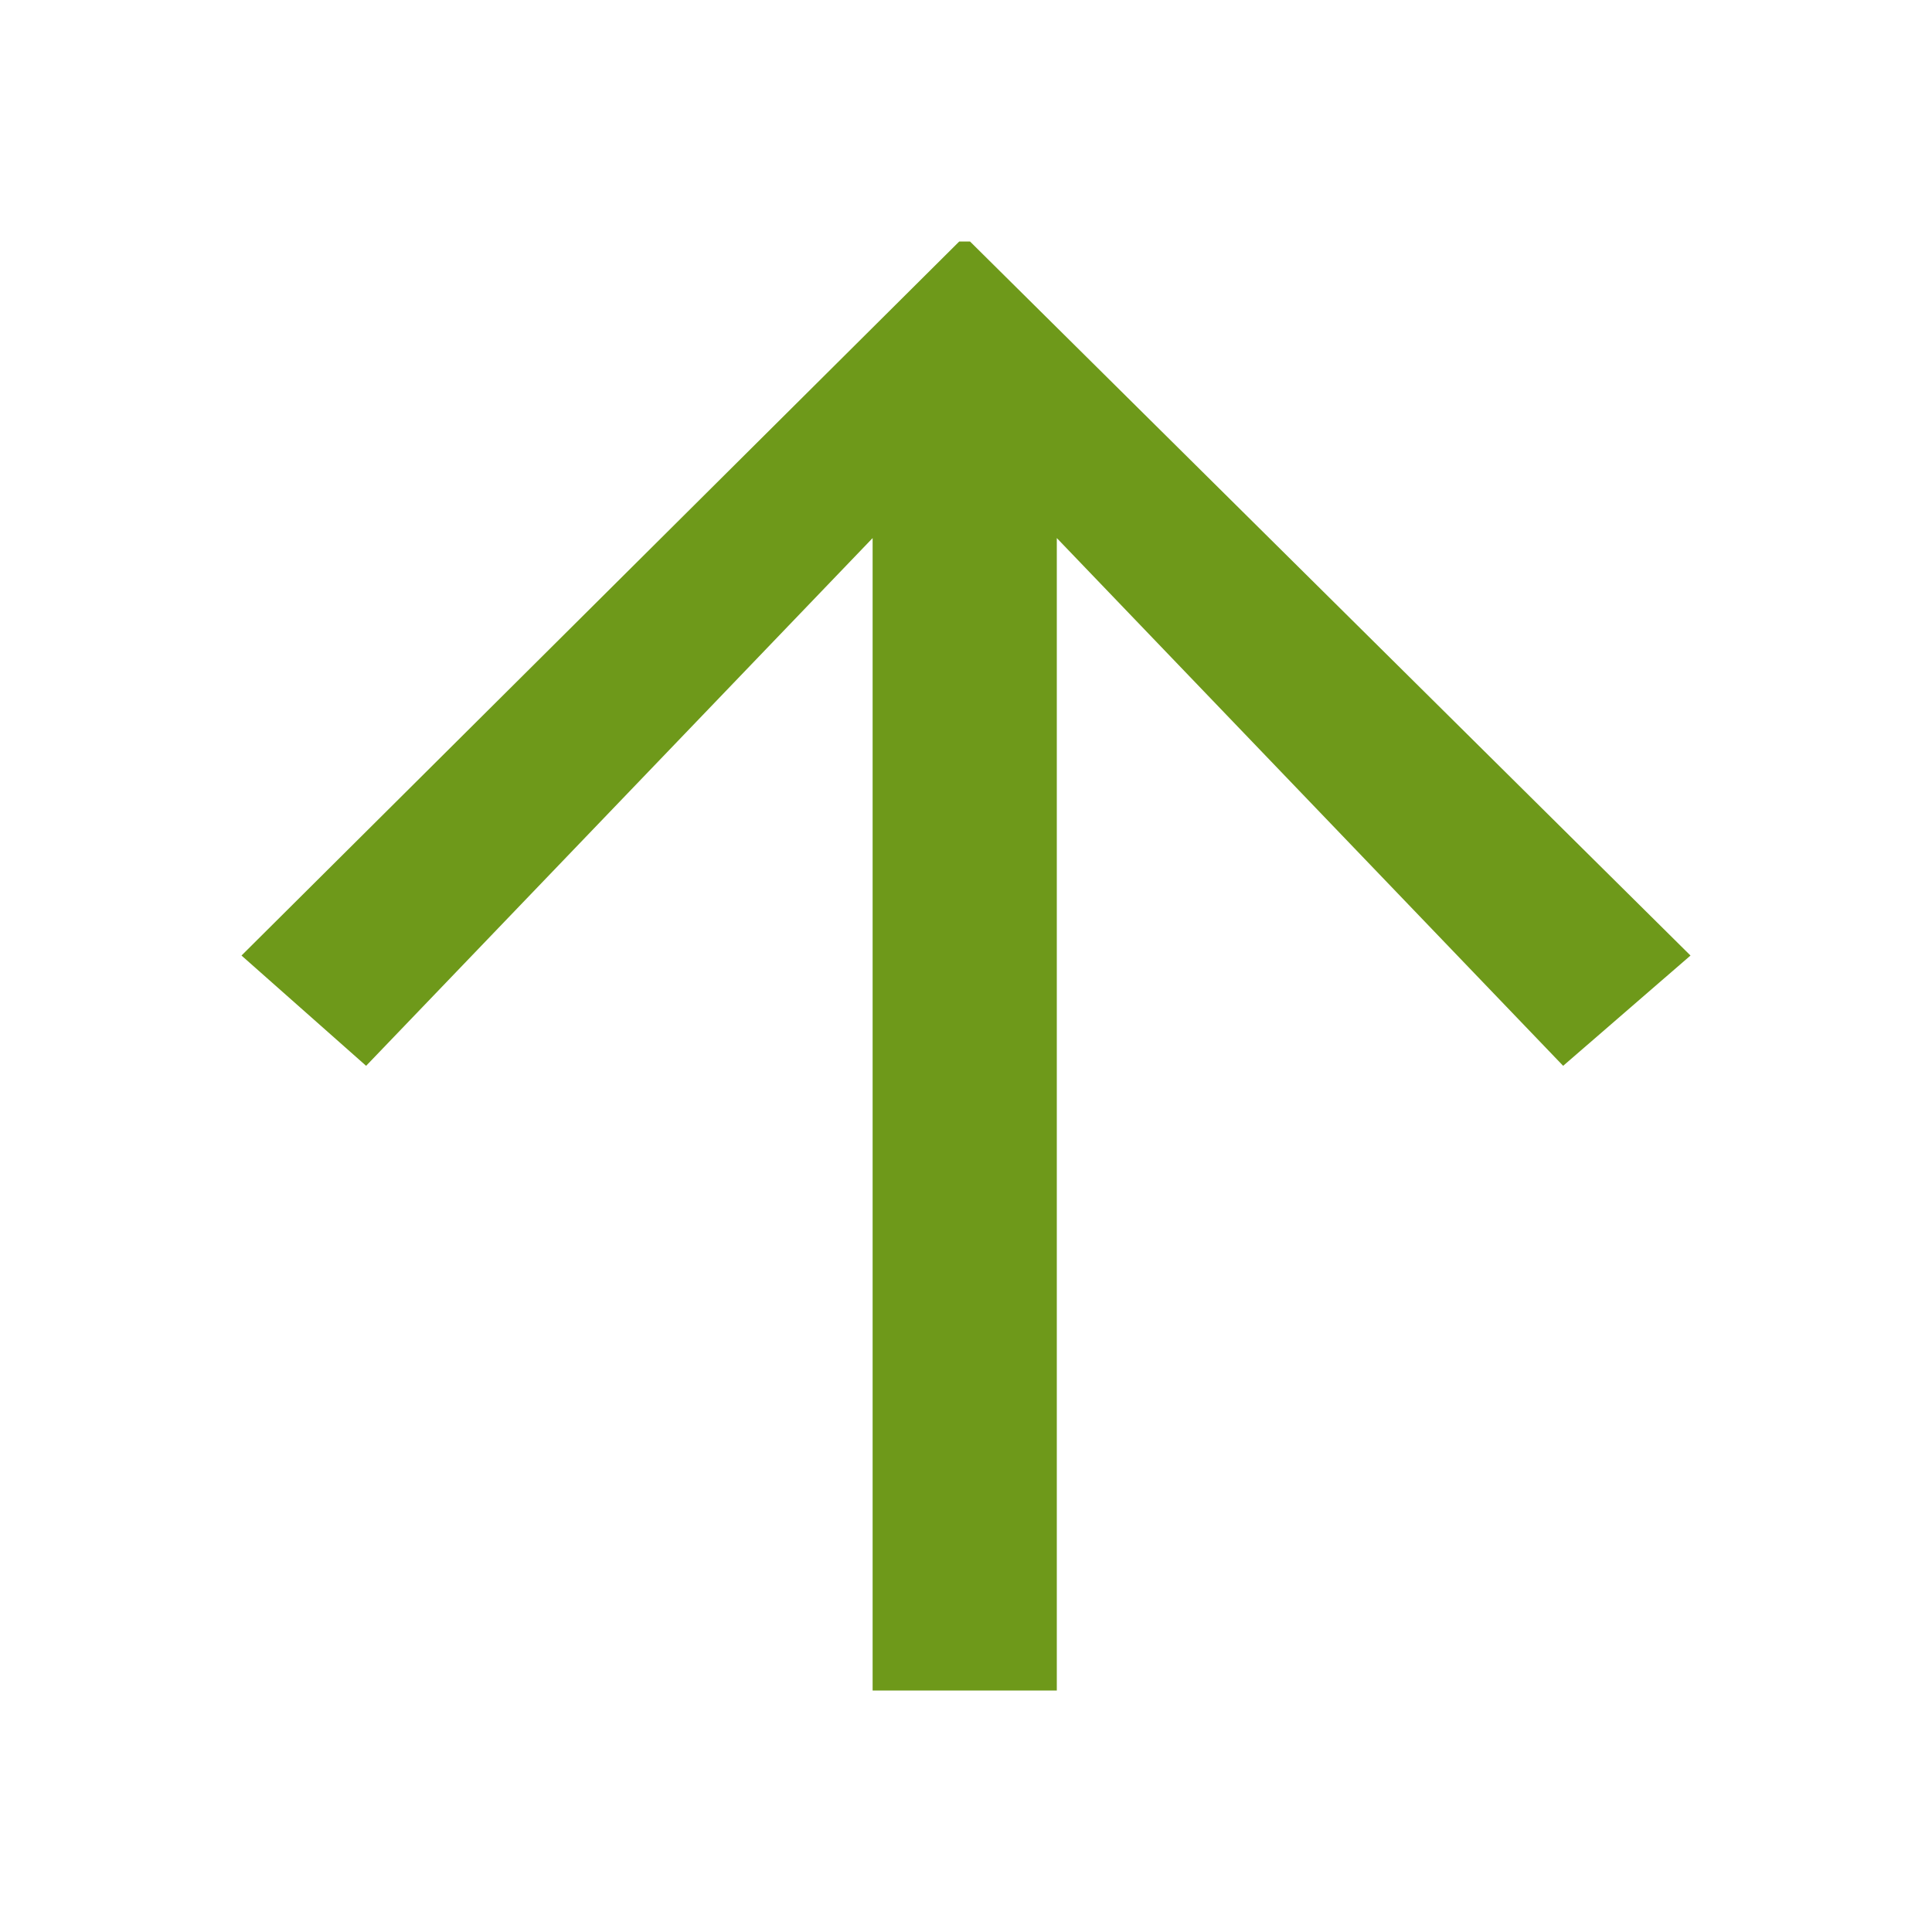 <svg width="12" height="12" viewBox="0 0 12 12" fill="none" xmlns="http://www.w3.org/2000/svg">
<rect width="12" height="12" fill="white"/>
<path d="M5.42 10.5V3.342L2.274 6.62L1.5 5.935L5.958 1.5H6.025L10.5 5.935L9.709 6.62L6.564 3.342V10.5H5.42Z" fill="#6E991A"/>
</svg>
